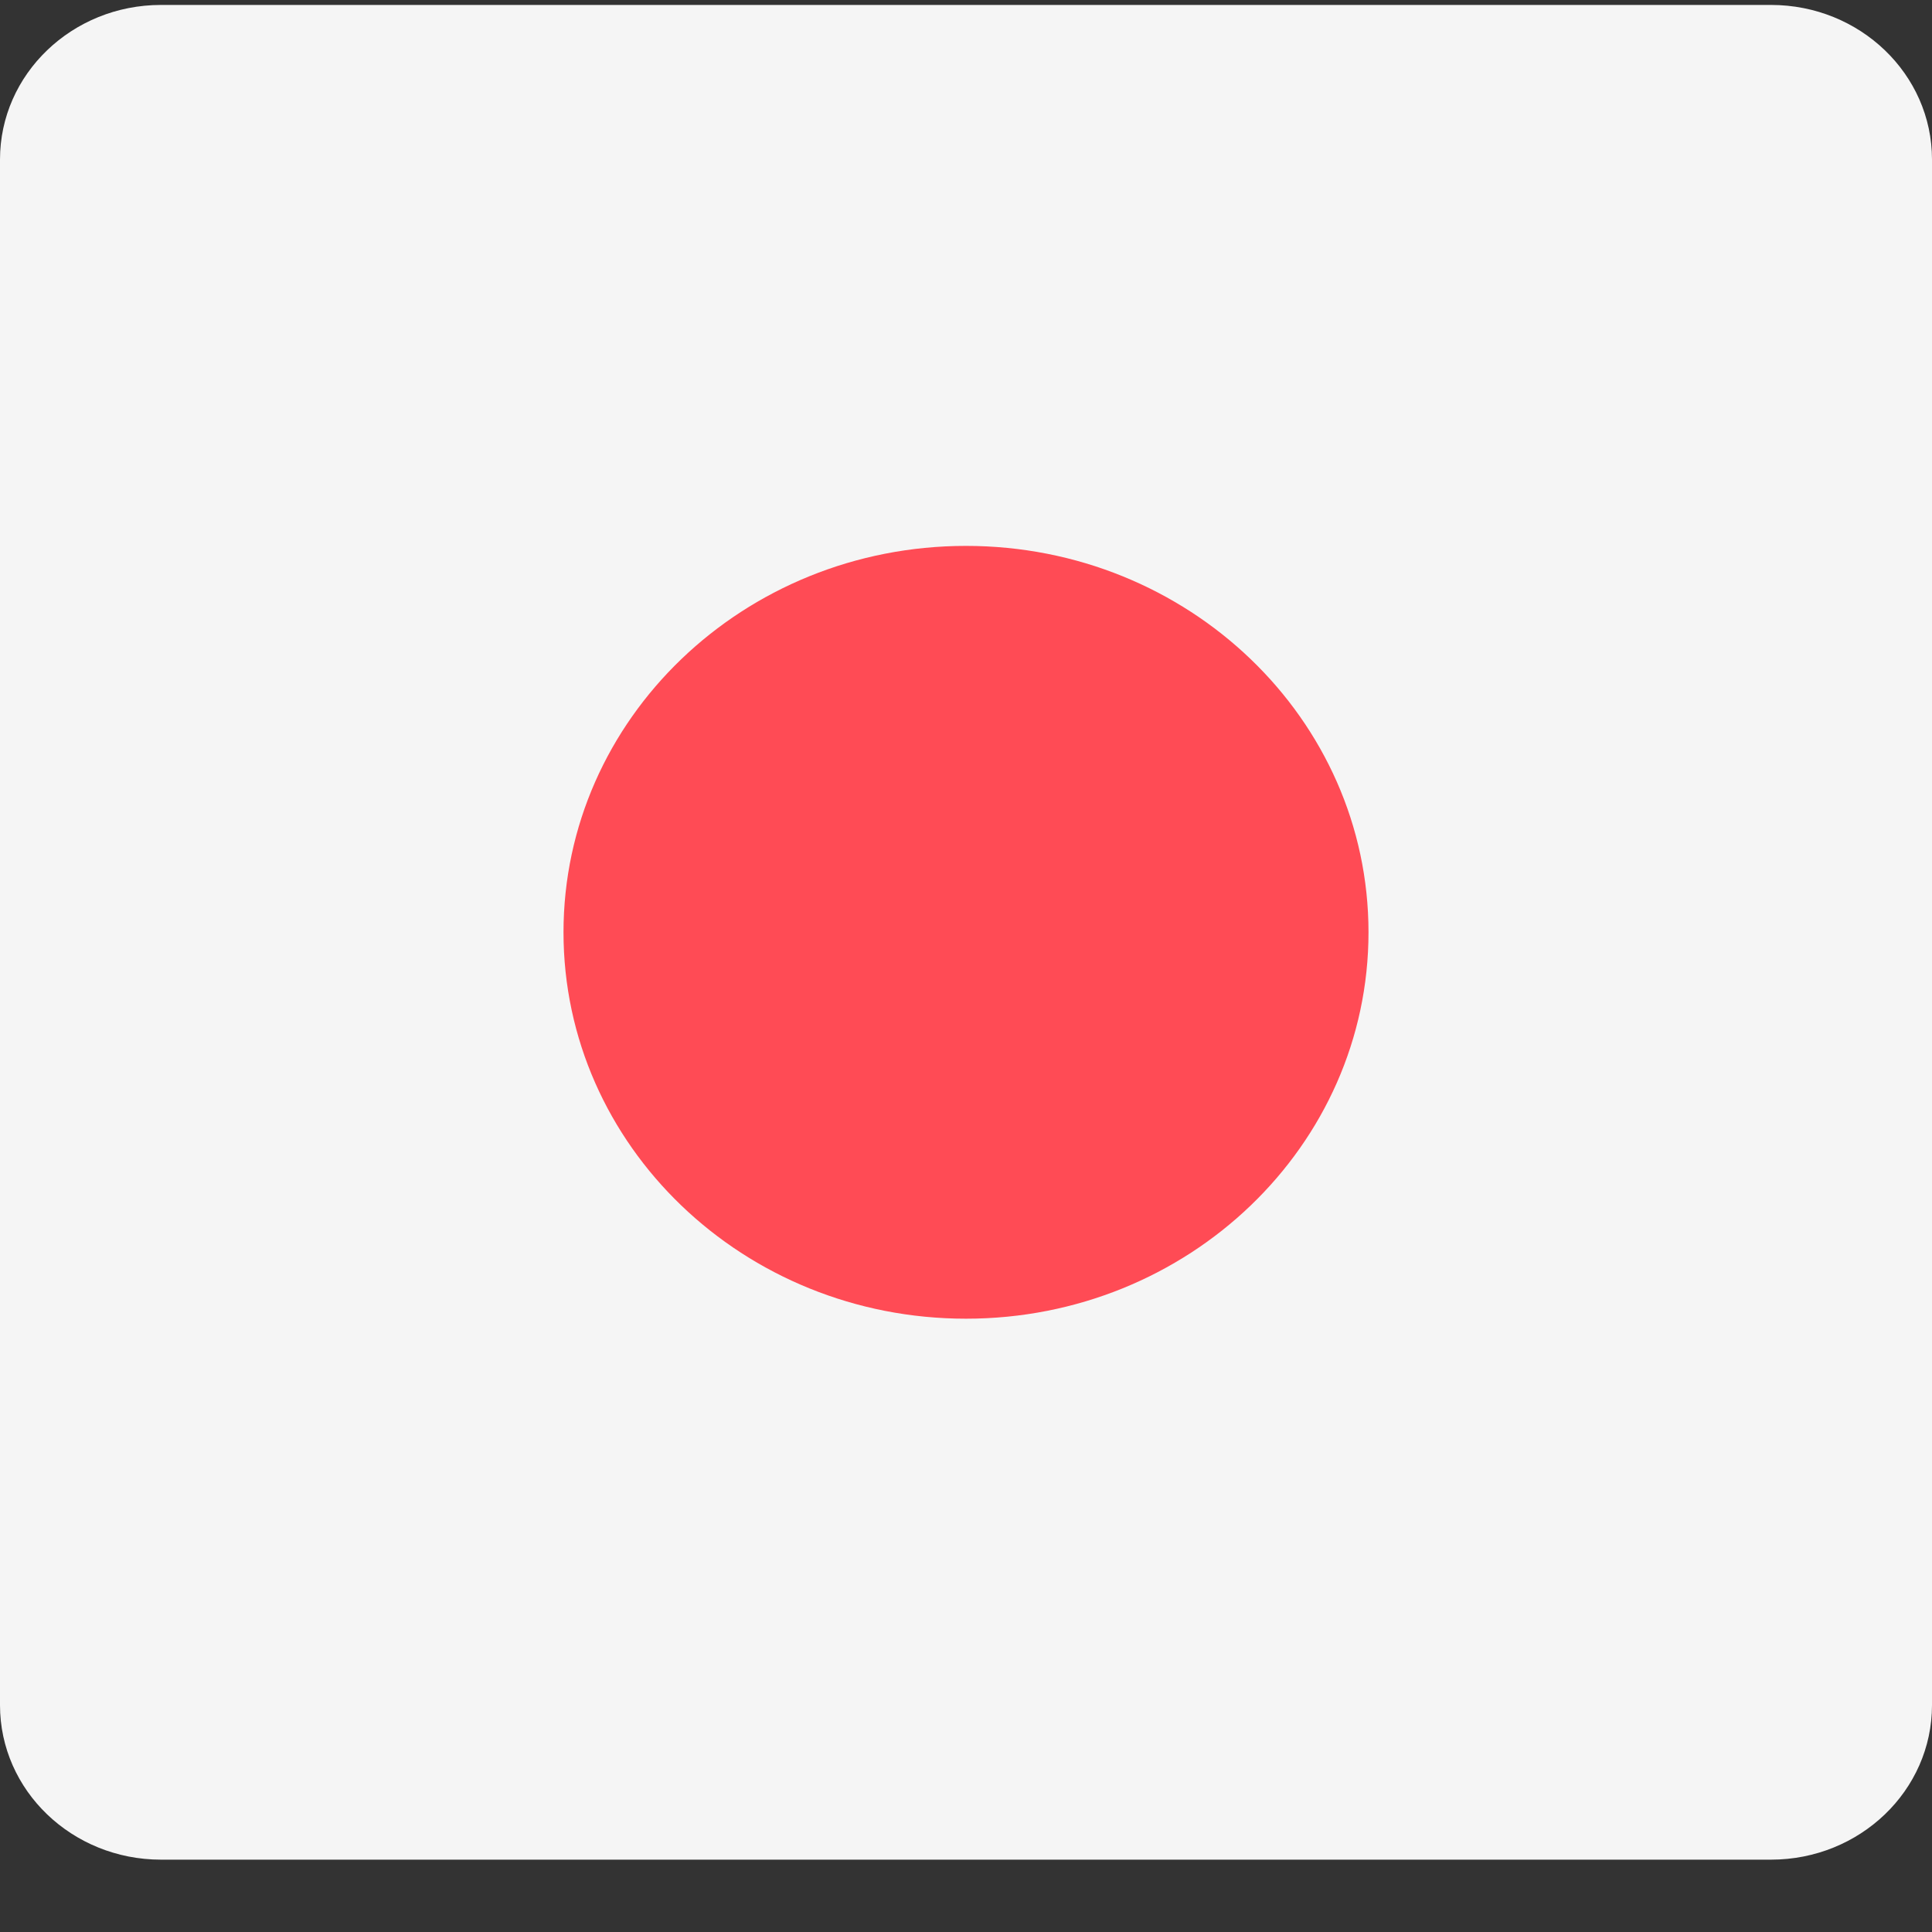 <svg width="18" height="18" viewBox="0 0 18 18" fill="none" xmlns="http://www.w3.org/2000/svg">
<rect x="0" y="0" width="18" height="18" fill="#333333" stroke="none"/>
<g id="ja.d2bd966f" clip-path="url(#clip0_852_13258)">
<path id="Vector" d="M16.5 0.046H1.5C0.672 0.046 0 0.691 0 1.486V15.886C0 16.682 0.672 17.326 1.5 17.326H16.5C17.328 17.326 18 16.682 18 15.886V1.486C18 0.691 17.328 0.046 16.5 0.046Z" fill="#F5F5F5"/>
<path id="Vector_2" d="M12.75 8.686C12.75 6.698 11.071 5.086 9 5.086C6.929 5.086 5.25 6.698 5.25 8.686C5.25 10.675 6.929 12.286 9 12.286C11.071 12.286 12.75 10.675 12.75 8.686Z" fill="#FF4B55"/>
</g>
<defs>
<clipPath id="clip0_852_13258">
<rect width="18" height="18" fill="white"/>
</clipPath>
</defs>
</svg>
